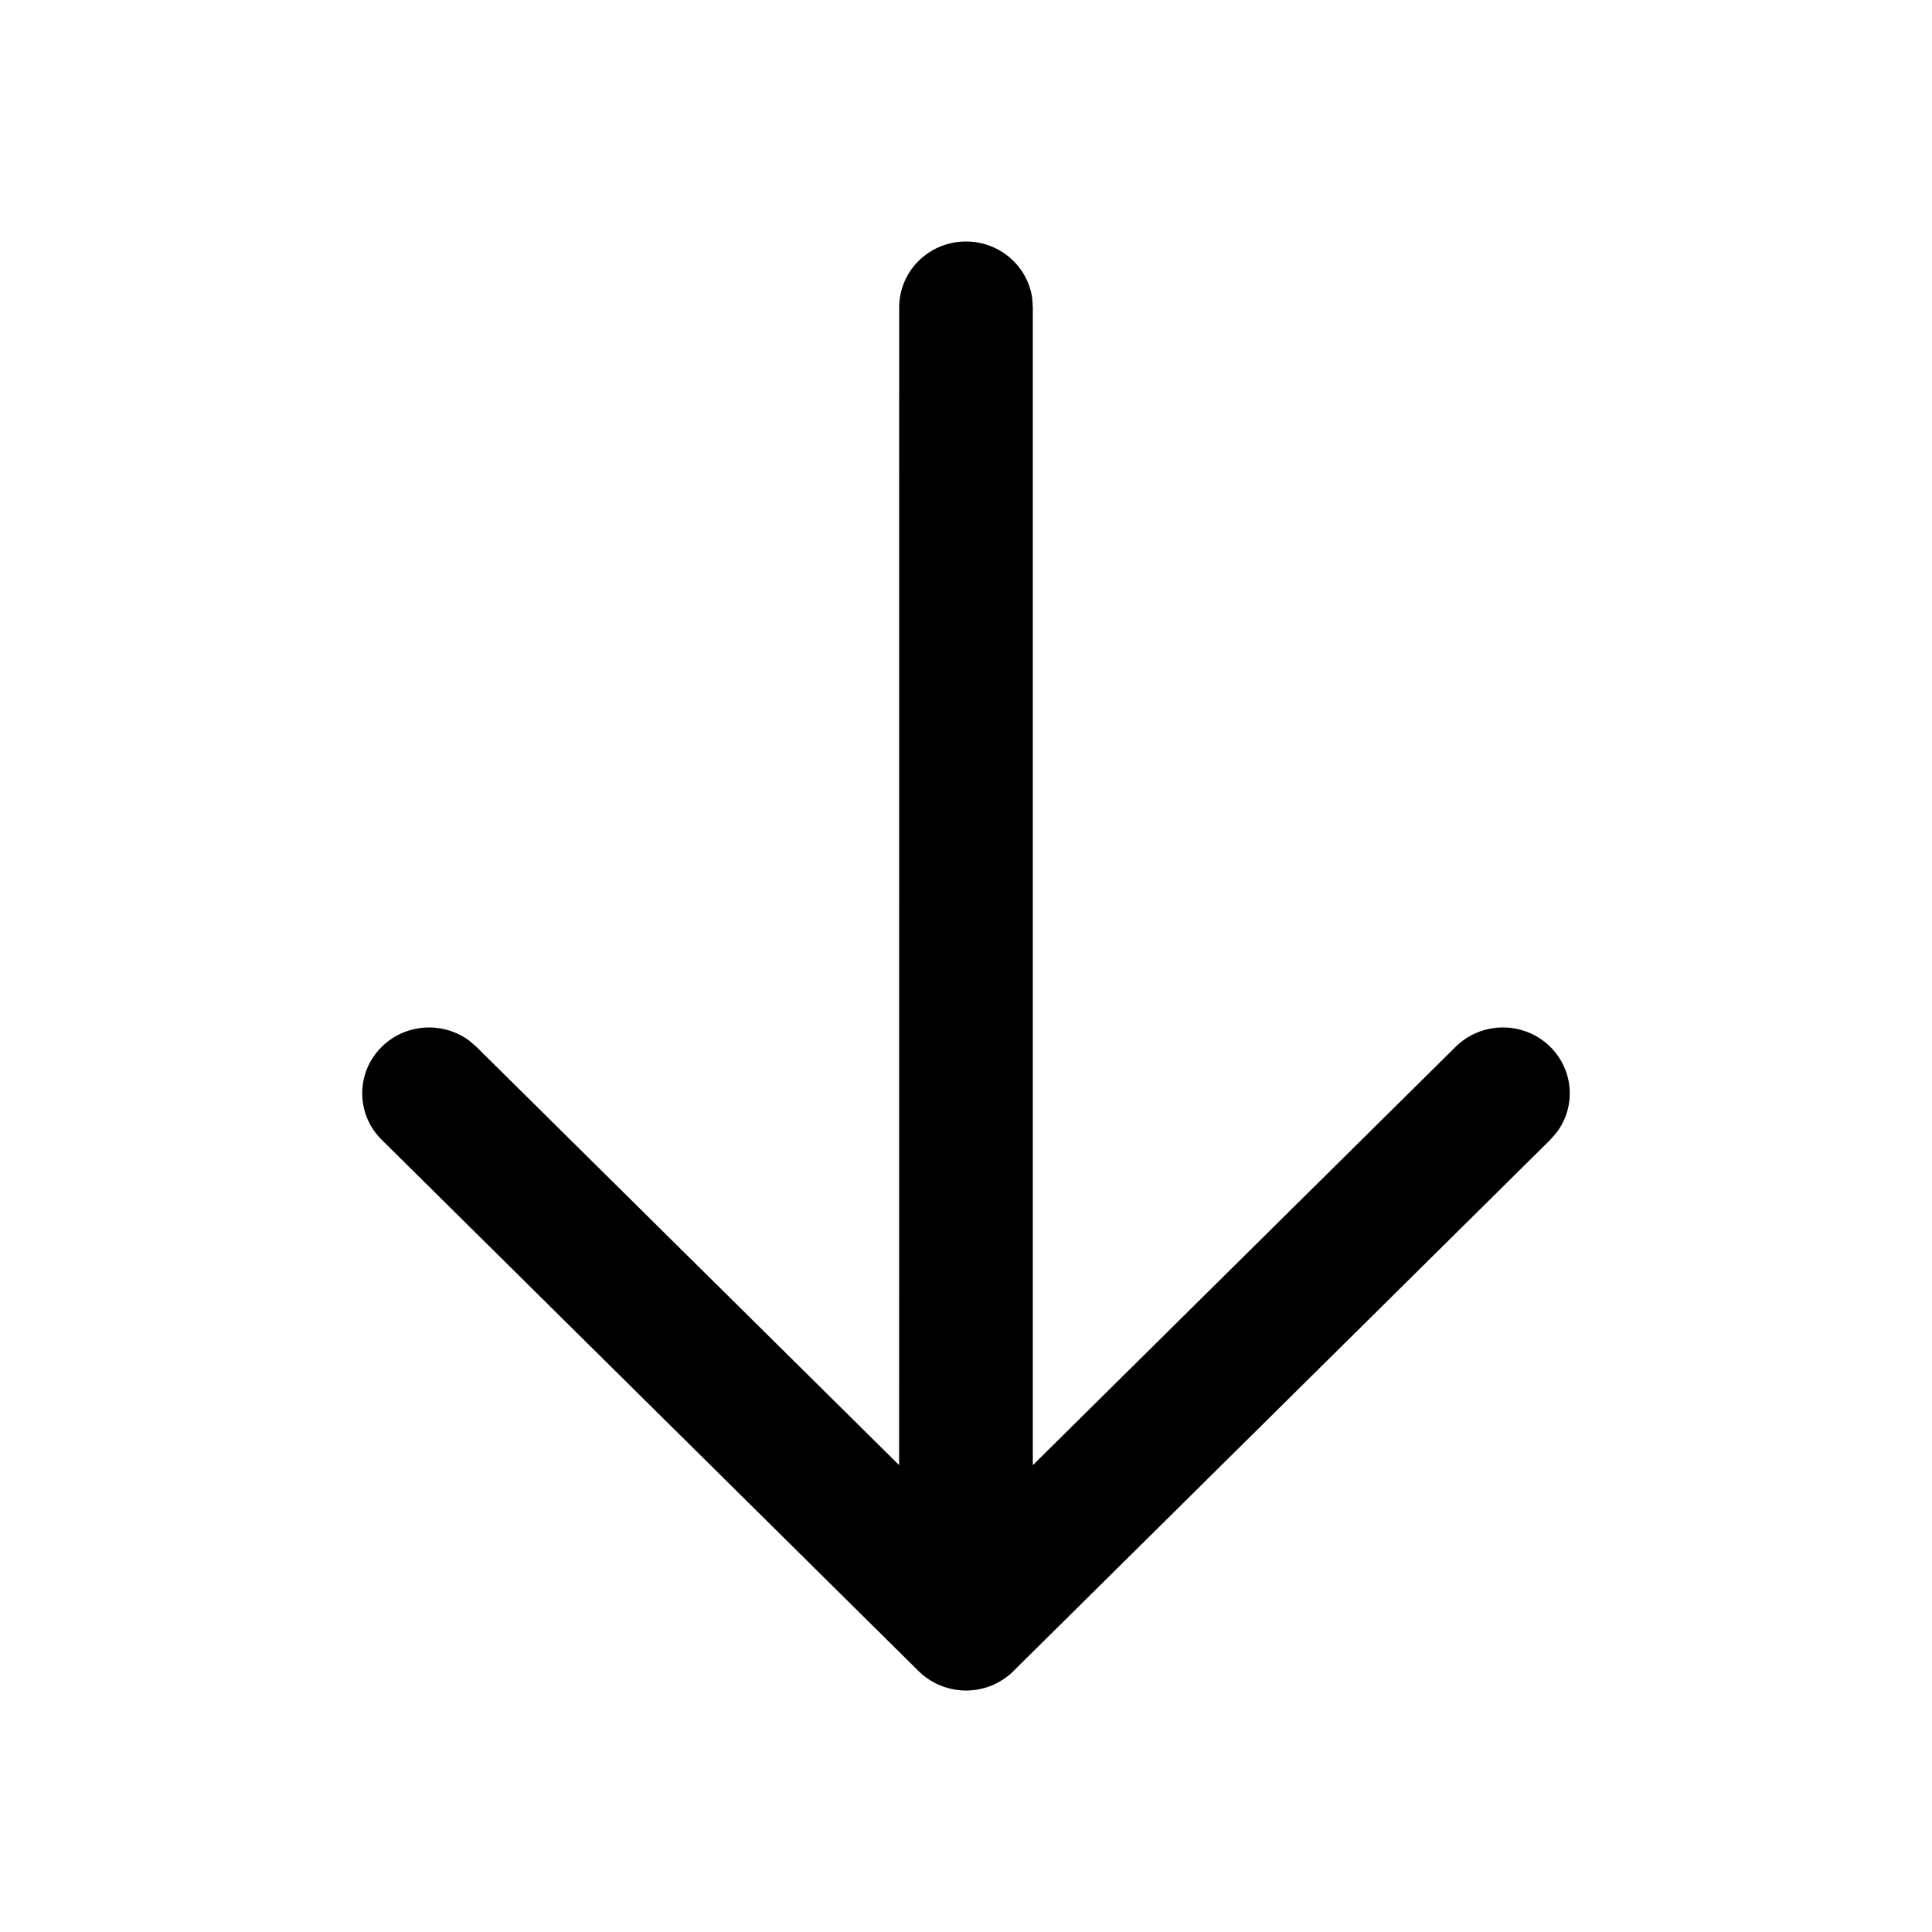 <svg width="24" height="24" viewBox="0 0 24 24" fill="inherit" xmlns="http://www.w3.org/2000/svg">
<path d="M12 3C12.421 3 12.768 3.308 12.823 3.707L12.83 3.818L12.83 18.201L18.081 13.005C18.405 12.684 18.931 12.683 19.256 13.002C19.551 13.292 19.579 13.747 19.338 14.067L19.258 14.159L12.589 20.759L12.572 20.776C12.553 20.792 12.535 20.808 12.515 20.823L12.589 20.759C12.557 20.791 12.523 20.82 12.487 20.845C12.464 20.861 12.441 20.876 12.417 20.89C12.364 20.921 12.308 20.945 12.25 20.963C12.23 20.969 12.209 20.974 12.188 20.979C12.172 20.983 12.155 20.986 12.139 20.989C12.121 20.991 12.104 20.994 12.085 20.996C12.068 20.998 12.049 20.999 12.031 21C12.02 21 12.01 21 12 21L11.973 21C11.952 20.999 11.932 20.998 11.911 20.995L12 21C11.953 21 11.906 20.996 11.861 20.989C11.84 20.985 11.82 20.981 11.799 20.976C11.783 20.972 11.767 20.967 11.751 20.962C11.732 20.957 11.713 20.95 11.694 20.943C11.675 20.935 11.656 20.927 11.638 20.918C11.623 20.911 11.609 20.904 11.595 20.896C11.568 20.881 11.542 20.865 11.518 20.848C11.514 20.845 11.51 20.842 11.505 20.839C11.468 20.812 11.436 20.783 11.405 20.753L4.742 14.159C4.418 13.839 4.419 13.321 4.744 13.002C5.04 12.712 5.501 12.687 5.826 12.925L5.919 13.005L11.169 18.2L11.17 3.818C11.17 3.366 11.541 3 12 3Z" fill="inherit"/>
</svg>
